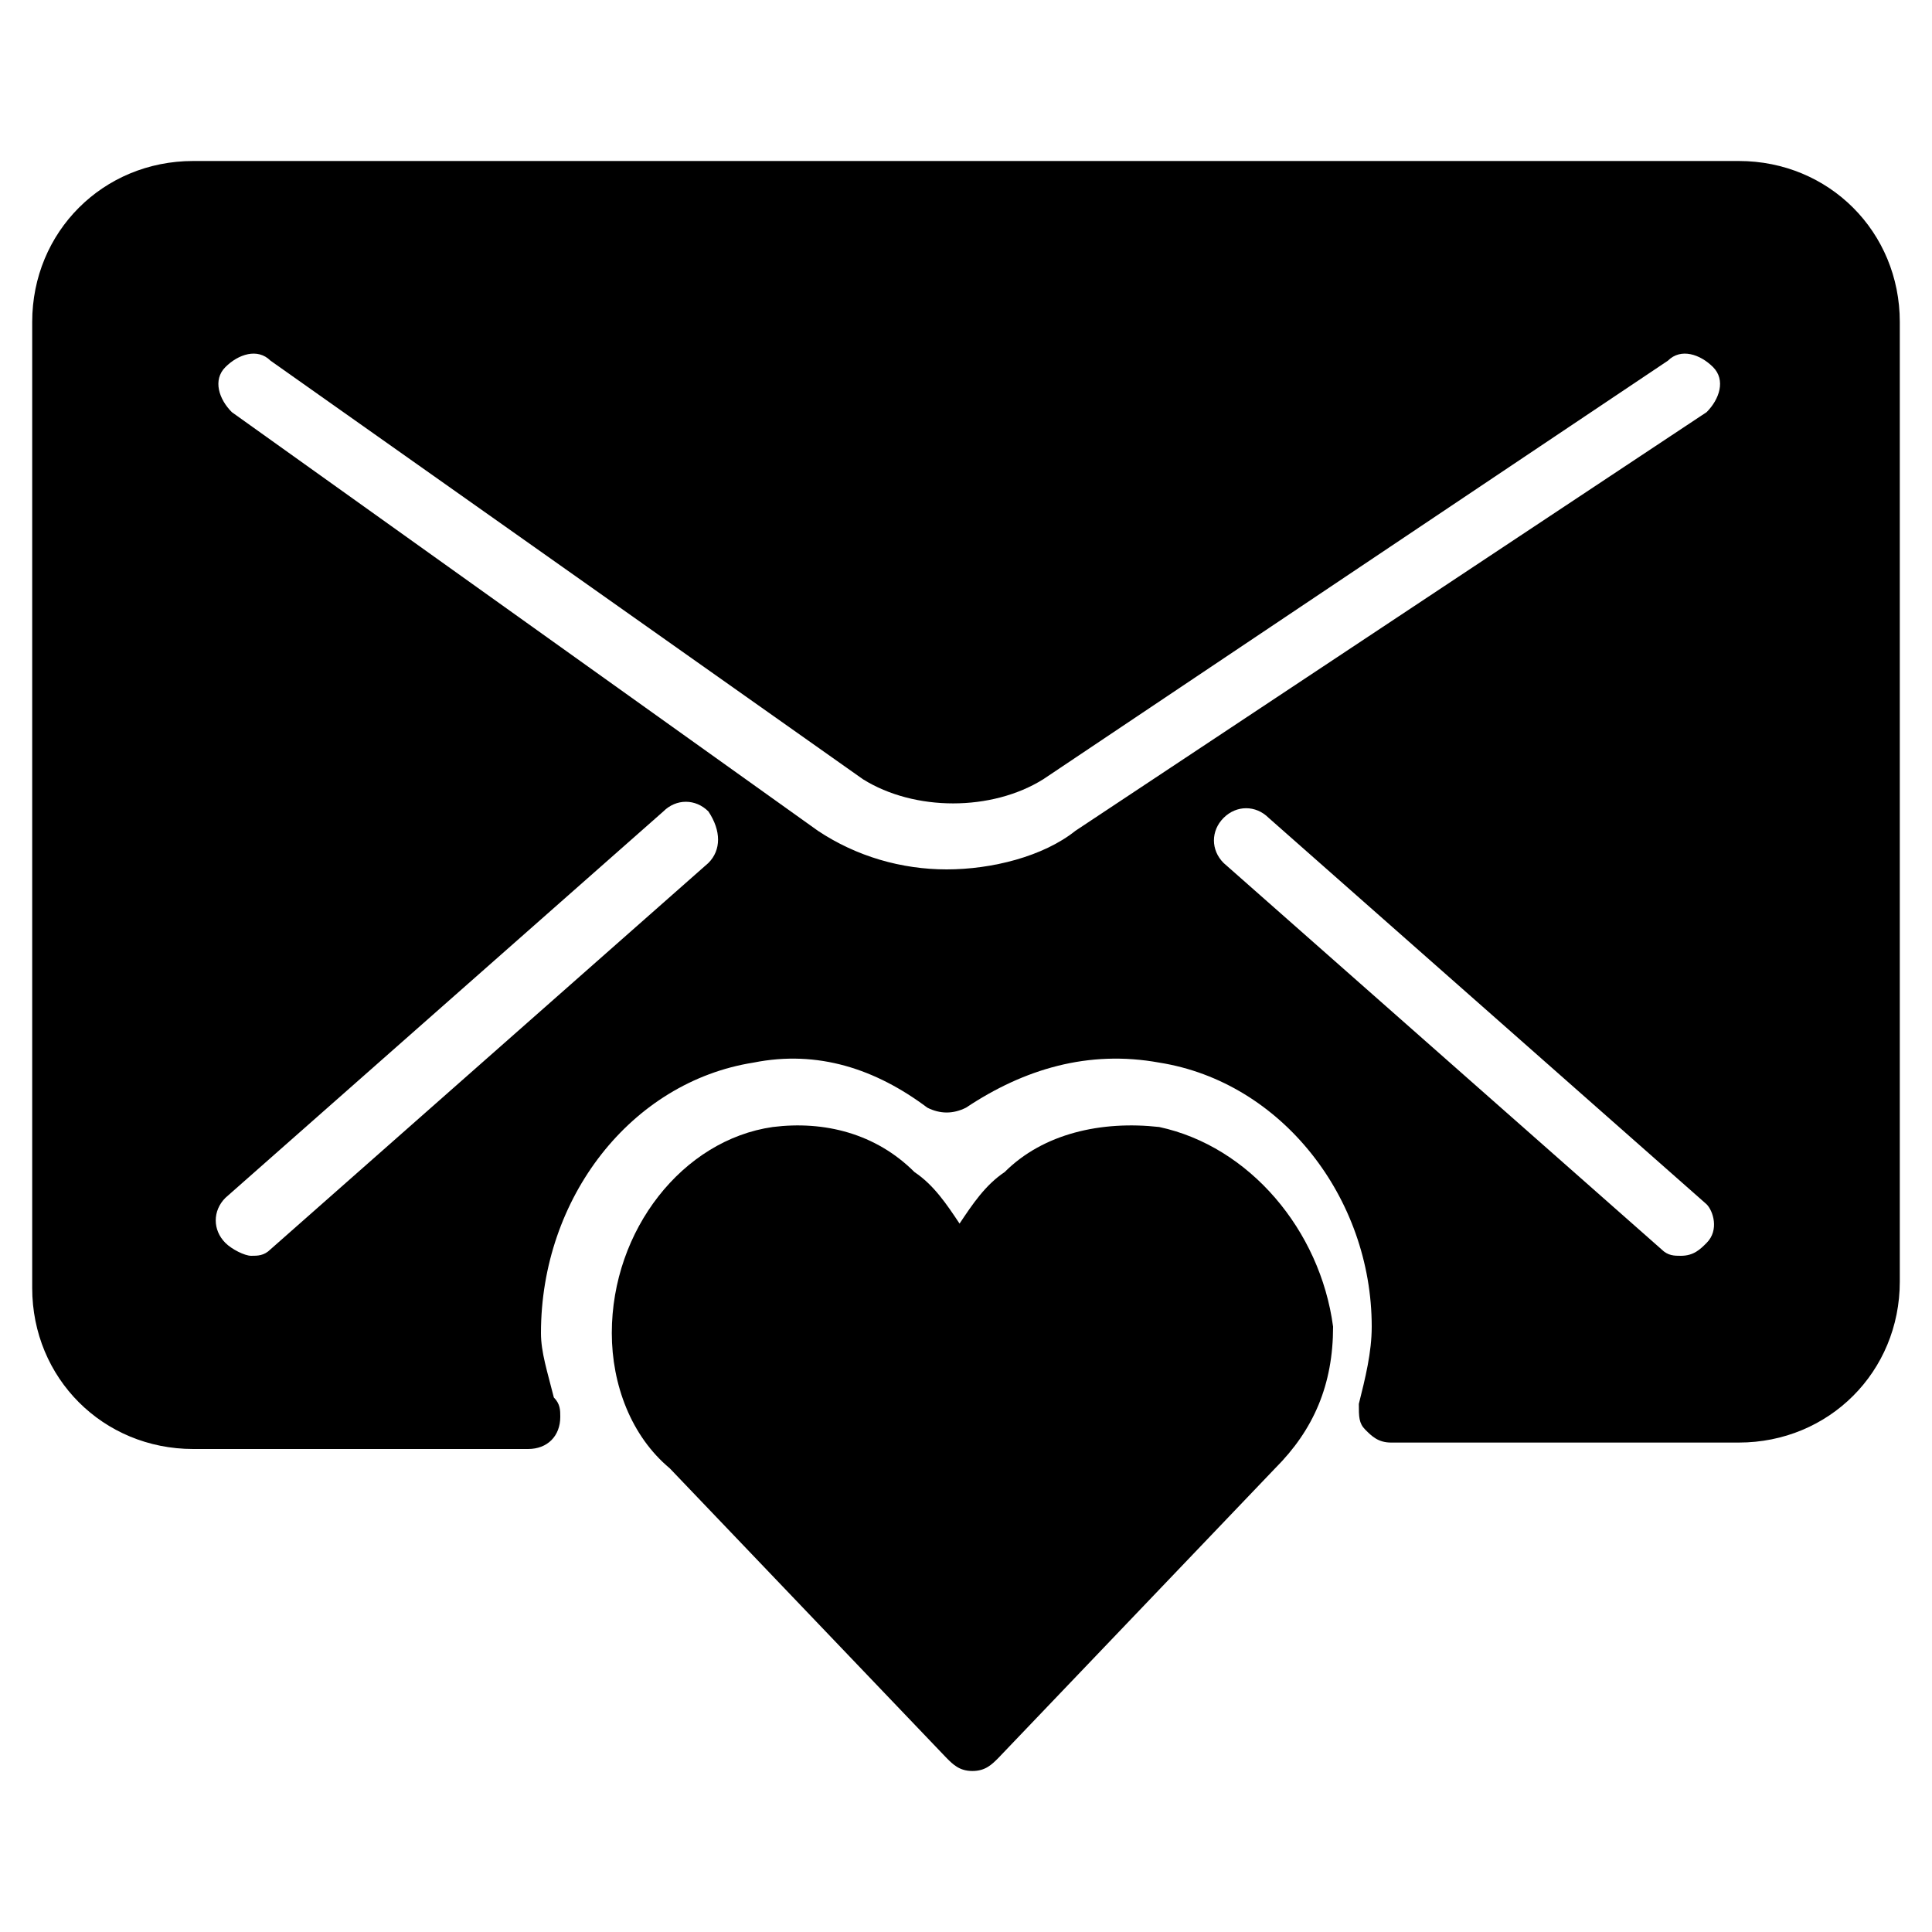 <?xml version="1.0" encoding="utf-8"?>
<!-- Generator: Adobe Illustrator 19.0.0, SVG Export Plug-In . SVG Version: 6.00 Build 0)  -->
<svg version="1.1" id="Layer_1" xmlns="http://www.w3.org/2000/svg" xmlns:xlink="http://www.w3.org/1999/xlink" x="0px" y="0px"
	 viewBox="0 0 30 30" style="enable-background:new 0 0 30 30;" xml:space="preserve">
<g>
	<path d="M27,2.5H3C1.6,2.5,0.5,3.6,0.5,5v15c0,1.4,1.1,2.5,2.5,2.5h5.2c0,0,0,0,0,0c0.3,0,0.5-0.2,0.5-0.5c0-0.1,0-0.2-0.1-0.3
		c-0.1-0.4-0.2-0.7-0.2-1c0-2.1,1.4-3.9,3.3-4.2c1-0.2,1.9,0.1,2.7,0.7c0.2,0.1,0.4,0.1,0.6,0c0.9-0.6,1.9-0.9,3-0.7
		c1.9,0.3,3.3,2.1,3.3,4.1c0,0.4-0.1,0.8-0.2,1.2c0,0.2,0,0.3,0.1,0.4c0.1,0.1,0.2,0.2,0.4,0.2H27c1.4,0,2.5-1.1,2.5-2.5V5
		C29.5,3.6,28.4,2.5,27,2.5z M11,13.4l-6.8,6c-0.1,0.1-0.2,0.1-0.3,0.1c-0.1,0-0.3-0.1-0.4-0.2c-0.2-0.2-0.2-0.5,0-0.7l6.8-6
		c0.2-0.2,0.5-0.2,0.7,0C11.2,12.9,11.2,13.2,11,13.4z M16.7,12.9c-0.5,0.4-1.3,0.6-2,0.6c-0.7,0-1.4-0.2-2-0.6L3.6,6.4
		C3.4,6.2,3.3,5.9,3.5,5.7s0.5-0.3,0.7-0.1l9.2,6.5c0.8,0.5,2,0.5,2.8,0l9.7-6.5c0.2-0.2,0.5-0.1,0.7,0.1c0.2,0.2,0.1,0.5-0.1,0.7
		L16.7,12.9z M26.5,19.3c-0.1,0.1-0.2,0.2-0.4,0.2c-0.1,0-0.2,0-0.3-0.1l-6.8-6c-0.2-0.2-0.2-0.5,0-0.7c0.2-0.2,0.5-0.2,0.7,0l6.8,6
		C26.6,18.8,26.7,19.1,26.5,19.3z"/>
	<path d="M18,17.5c-0.9-0.1-1.8,0.1-2.4,0.7c-0.3,0.2-0.5,0.5-0.7,0.8c-0.2-0.3-0.4-0.6-0.7-0.8c-0.6-0.6-1.4-0.8-2.2-0.7
		c-1.4,0.2-2.5,1.6-2.5,3.2c0,0.8,0.3,1.6,0.9,2.1l4.3,4.5c0.1,0.1,0.2,0.2,0.4,0.2s0.3-0.1,0.4-0.2l4.3-4.5
		c0.6-0.6,0.9-1.3,0.9-2.2C20.5,19.1,19.4,17.8,18,17.5z"/>
</g>
</svg>
